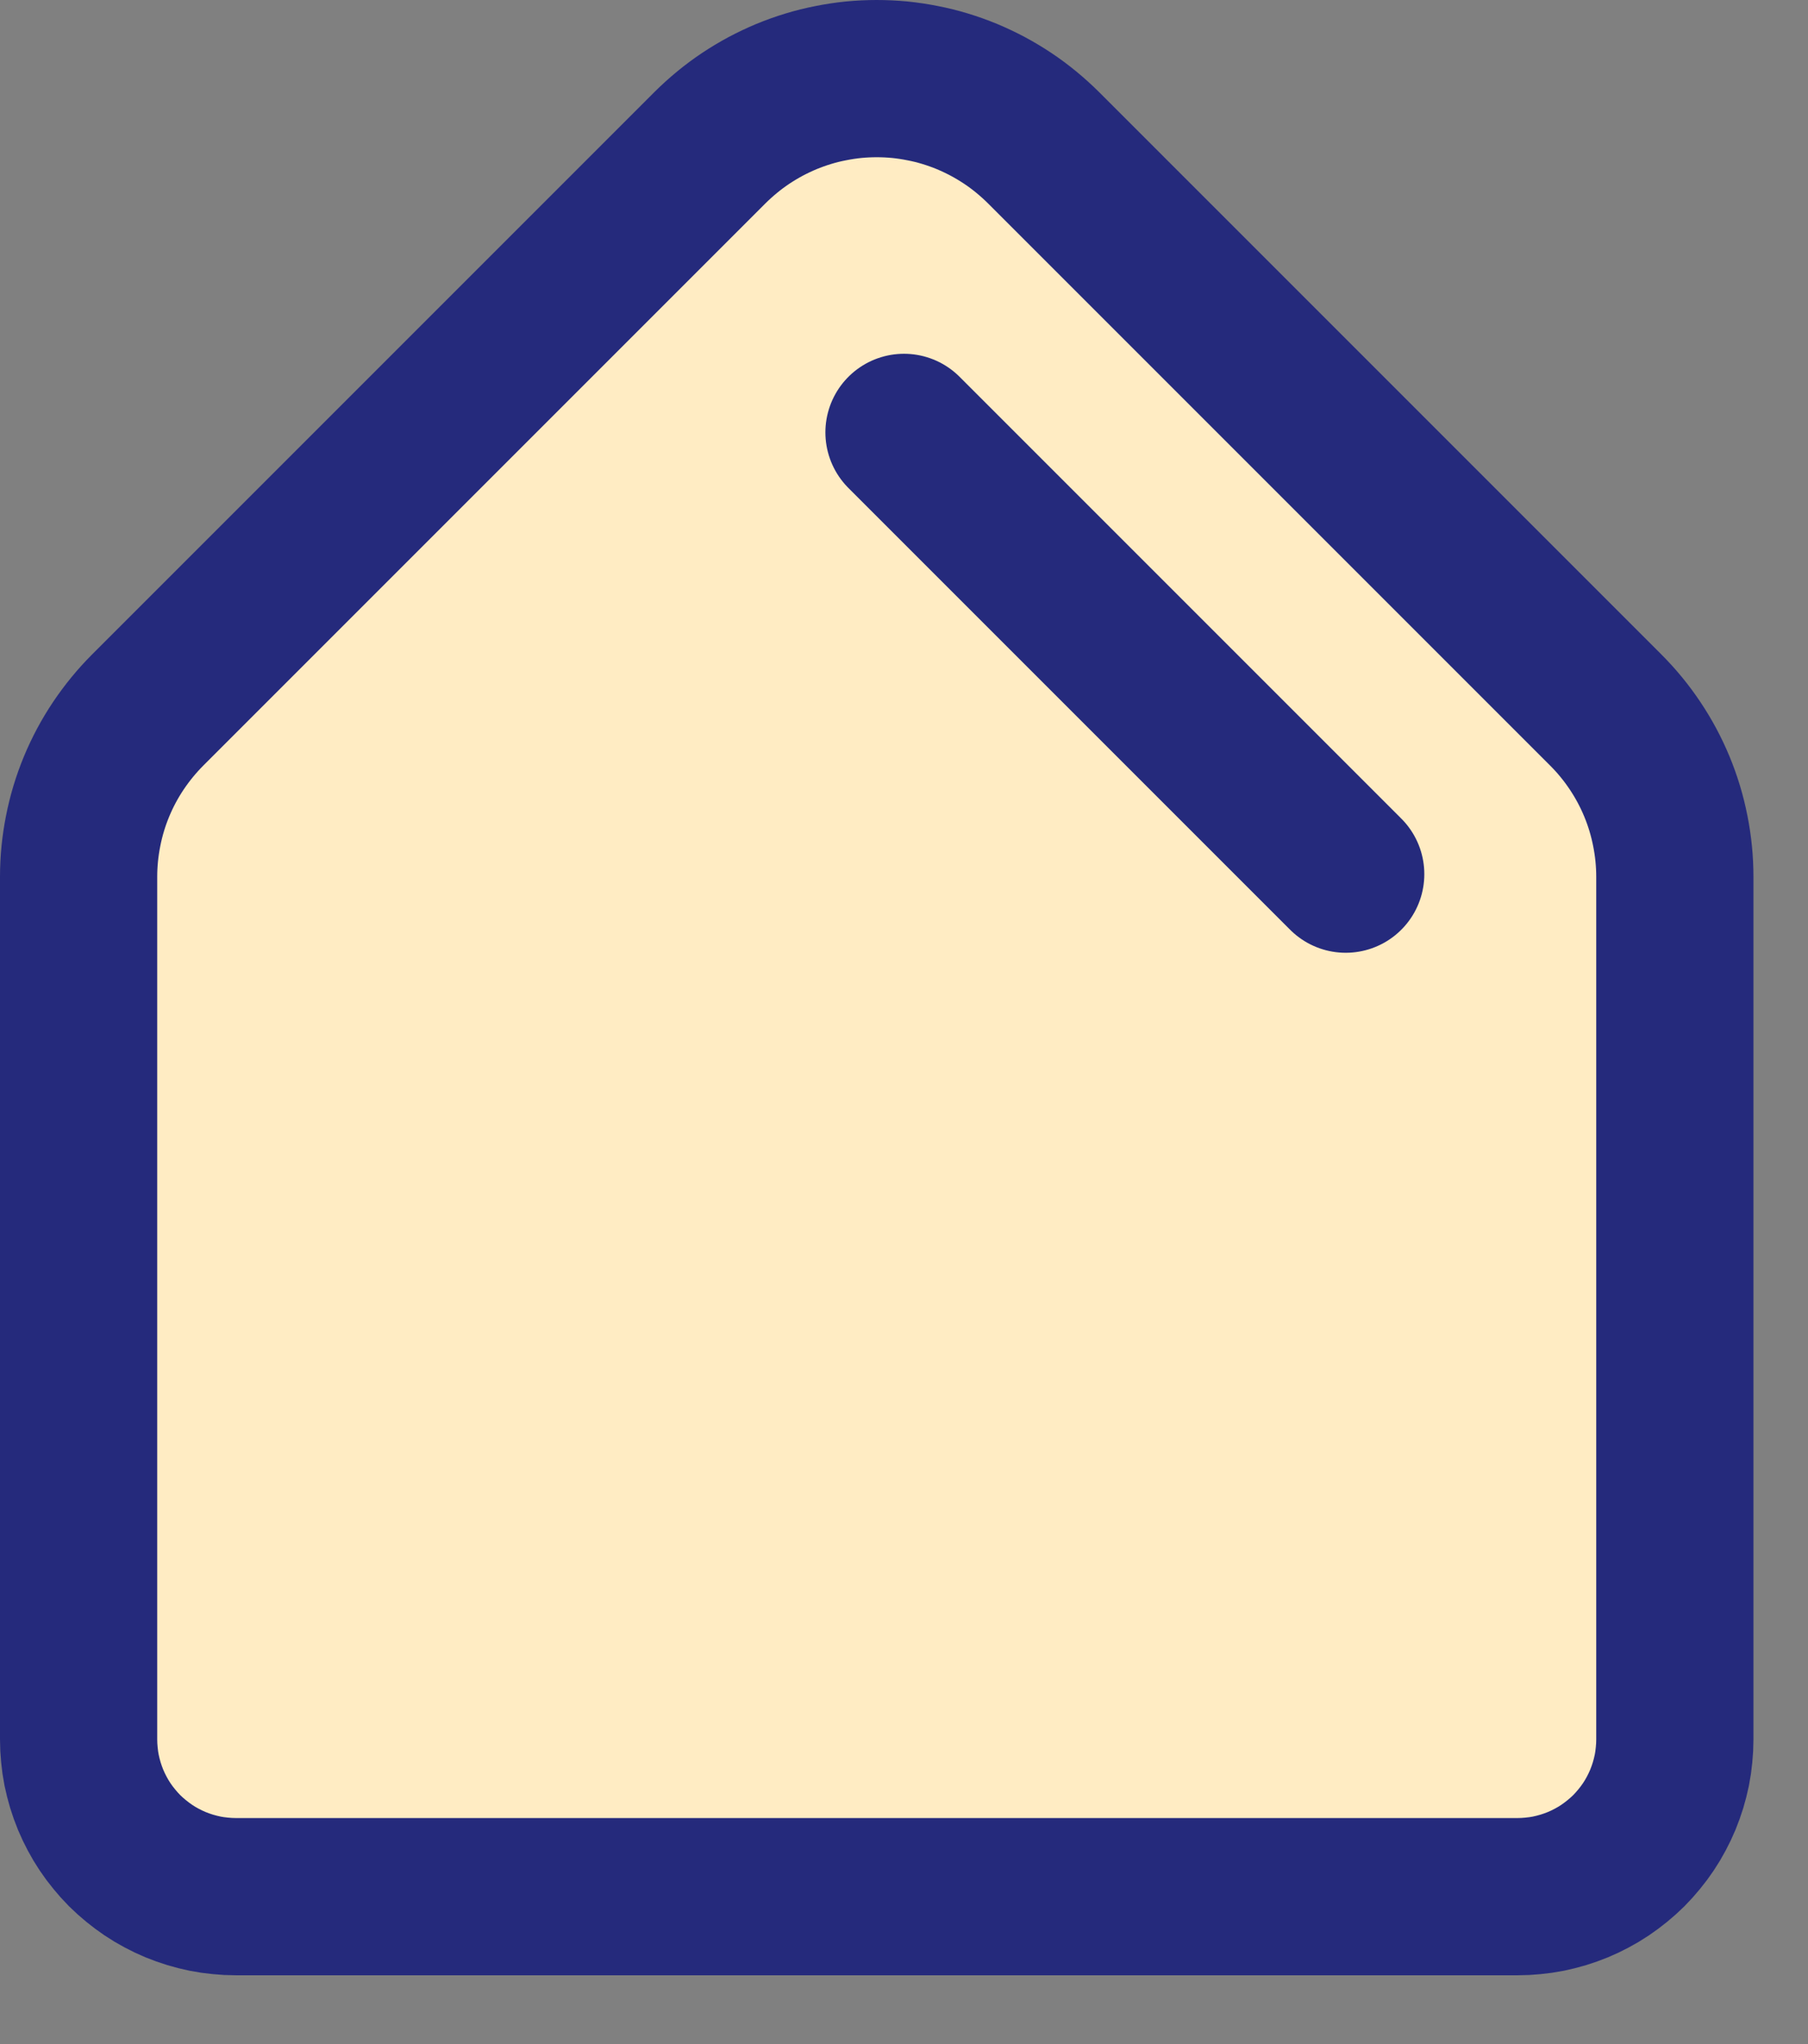 <?xml version="1.0" encoding="utf-8"?>
<svg width="23px" height="26px" viewBox="0 0 23 26" version="1.1" xmlns:xlink="http://www.w3.org/1999/xlink" xmlns="http://www.w3.org/2000/svg">
  <rect x="0" y="0" width="23" height="26" fill="#808080" stroke="none"/>
  <desc>Created with Lunacy</desc>
  <g id="Group" transform="translate(1 1)">
    <path d="M0.878 8.032L8.032 0.878Q8.137 0.774 8.25 0.681Q8.364 0.587 8.487 0.505Q8.609 0.424 8.739 0.354Q8.869 0.285 9.005 0.228Q9.141 0.172 9.282 0.129Q9.423 0.086 9.568 0.058Q9.712 0.029 9.859 0.014Q10.006 -1.90722e-05 10.153 -1.90639e-05Q10.3 -1.90556e-05 10.447 0.014Q10.594 0.029 10.738 0.058Q10.883 0.086 11.024 0.129Q11.165 0.172 11.301 0.228Q11.437 0.285 11.567 0.354Q11.697 0.424 11.819 0.505Q11.942 0.587 12.056 0.681Q12.169 0.774 12.274 0.878L19.428 8.032Q19.637 8.241 19.801 8.487Q19.965 8.732 20.078 9.005Q20.191 9.278 20.248 9.568Q20.306 9.858 20.306 10.153L20.306 21.126Q20.306 21.224 20.296 21.322Q20.287 21.42 20.268 21.516Q20.248 21.612 20.22 21.706Q20.191 21.8 20.154 21.891Q20.116 21.982 20.07 22.068Q20.024 22.155 19.969 22.237Q19.915 22.318 19.852 22.394Q19.79 22.47 19.721 22.54Q19.651 22.609 19.575 22.671Q19.499 22.733 19.418 22.788Q19.336 22.843 19.249 22.889Q19.163 22.935 19.072 22.973Q18.981 23.01 18.887 23.039Q18.793 23.067 18.697 23.087Q18.601 23.106 18.503 23.115Q18.405 23.125 18.307 23.125L1.999 23.125Q1.901 23.125 1.803 23.115Q1.705 23.106 1.609 23.087Q1.513 23.067 1.419 23.039Q1.325 23.01 1.234 22.973Q1.143 22.935 1.057 22.889Q0.97 22.843 0.888 22.788Q0.807 22.733 0.731 22.671Q0.655 22.609 0.585 22.54Q0.516 22.47 0.454 22.394Q0.391 22.318 0.337 22.237Q0.282 22.155 0.236 22.068Q0.19 21.982 0.152 21.891Q0.115 21.8 0.086 21.706Q0.058 21.612 0.038 21.516Q0.019 21.42 0.01 21.322Q0 21.224 0 21.126L0 10.153Q0 9.858 0.058 9.568Q0.115 9.278 0.228 9.005Q0.341 8.732 0.505 8.487Q0.67 8.241 0.878 8.032L0.878 8.032Z" id="Combined-Shape-Copy-2" fill="#FFECC3" stroke="#252A7C" stroke-width="2" />
    <path d="M0.5 0.5L6.119 6.119" transform="translate(10 4)" id="Line-4-Copy" fill="none" stroke="#252A7C" stroke-width="2" stroke-linecap="round" stroke-linejoin="round" />
  </g>
</svg>